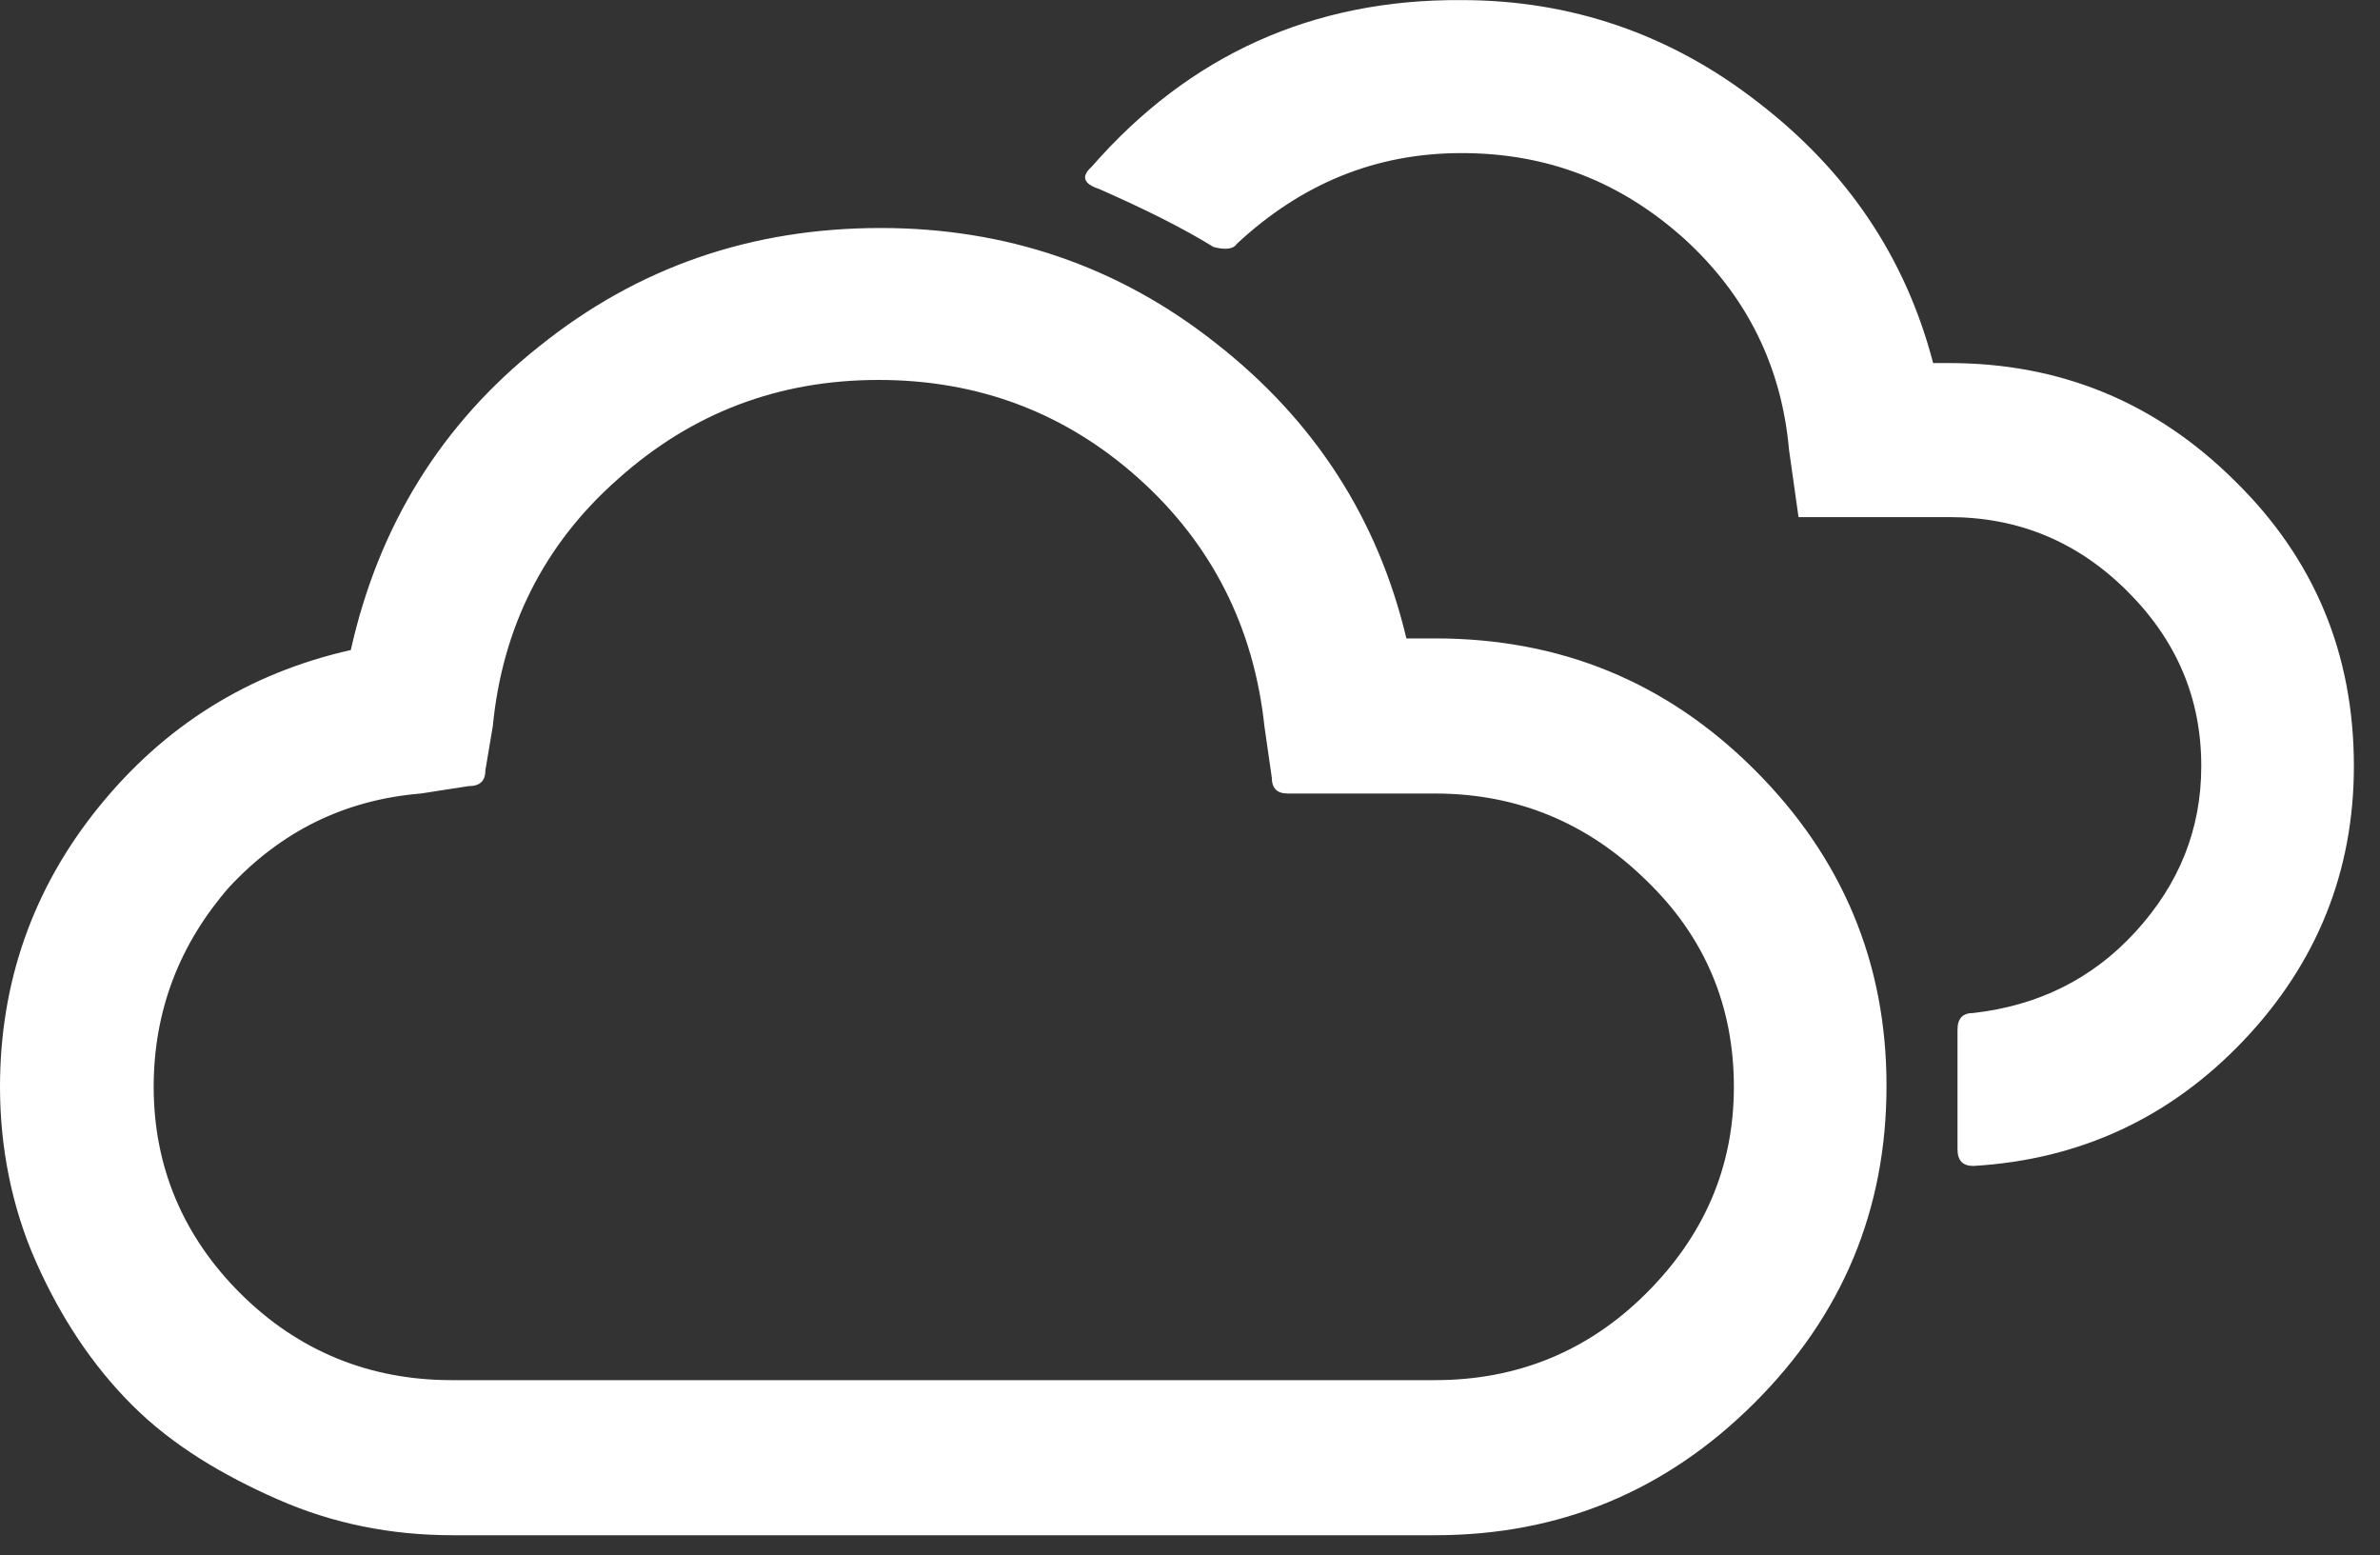 <svg width="75" height="49" viewBox="0 0 75 49" fill="none" xmlns="http://www.w3.org/2000/svg">
<rect x="0" y="0" width="75" height="49" fill="#333333" stroke="none"/>
<path d="M0 34.24C0 30.95 1.035 27.991 3.106 25.432C5.177 22.872 7.815 21.21 11.055 20.479C11.923 16.59 13.894 13.366 17 10.906C20.106 8.413 23.679 7.183 27.754 7.183C31.695 7.183 35.235 8.38 38.307 10.806C41.413 13.233 43.417 16.324 44.319 20.113H45.221C49.162 20.113 52.502 21.476 55.274 24.235C58.046 26.994 59.449 30.318 59.449 34.207C59.449 38.13 58.046 41.453 55.274 44.212C52.502 46.971 49.162 48.367 45.221 48.367H14.261C12.324 48.367 10.487 48.002 8.75 47.237C7.014 46.473 5.444 45.542 4.175 44.279C2.906 43.016 1.904 41.487 1.136 39.758C0.367 38.03 0 36.135 0 34.24ZM4.843 34.24C4.843 36.767 5.778 38.961 7.581 40.755C9.385 42.55 11.623 43.481 14.228 43.481H45.221C47.793 43.481 50.03 42.584 51.867 40.755C53.704 38.927 54.639 36.767 54.639 34.24C54.639 31.714 53.737 29.52 51.867 27.725C50.03 25.93 47.826 25 45.221 25H40.579C40.245 25 40.078 24.834 40.078 24.501L39.844 22.872C39.51 19.748 38.174 17.122 35.87 15.061C33.565 13 30.826 11.97 27.687 11.97C24.547 11.97 21.809 13 19.471 15.094C17.133 17.155 15.831 19.781 15.53 22.872L15.296 24.268C15.296 24.601 15.129 24.767 14.762 24.767L13.259 25C10.854 25.199 8.85 26.196 7.214 27.958C5.678 29.72 4.843 31.814 4.843 34.24ZM34.4 5.255C34.066 5.554 34.133 5.787 34.634 5.953C36.07 6.585 37.272 7.183 38.241 7.781C38.608 7.881 38.875 7.848 38.975 7.682C41.013 5.787 43.351 4.823 46.056 4.823C48.761 4.823 51.066 5.721 53.069 7.516C55.04 9.31 56.142 11.537 56.376 14.164L56.676 16.291H61.419C63.59 16.291 65.46 17.055 67.03 18.618C68.6 20.18 69.368 22.008 69.368 24.136C69.368 26.13 68.666 27.858 67.297 29.354C65.928 30.85 64.224 31.681 62.187 31.914C61.853 31.914 61.686 32.08 61.686 32.446V36.202C61.686 36.567 61.853 36.733 62.187 36.733C65.56 36.534 68.399 35.204 70.704 32.778C73.008 30.351 74.177 27.459 74.177 24.136C74.177 20.612 72.941 17.62 70.436 15.161C67.932 12.668 64.926 11.438 61.419 11.438H60.918C60.05 8.114 58.213 5.388 55.407 3.228C52.635 1.067 49.496 0.003 46.056 0.003C41.38 -0.03 37.473 1.732 34.4 5.255Z" fill="white"/>
</svg>
